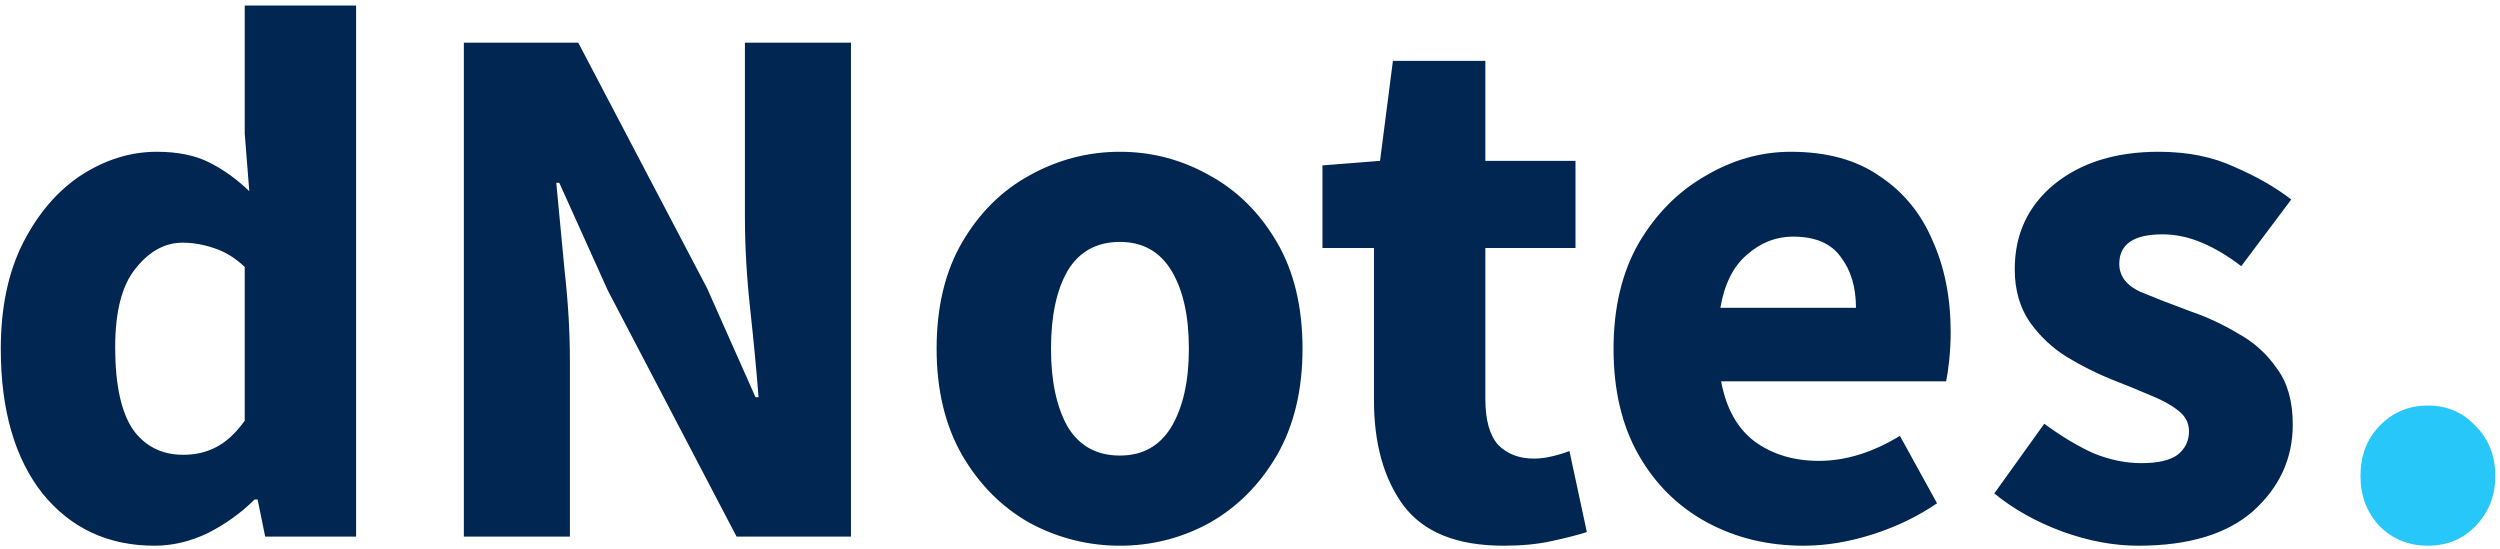 <svg width="396" height="87" viewBox="0 0 396 87" fill="none" xmlns="http://www.w3.org/2000/svg">
<path d="M24.485 86.44C17.125 86.44 11.205 83.68 6.725 78.16C2.325 72.56 0.125 64.92 0.125 55.24C0.125 48.76 1.285 43.2 3.605 38.56C6.005 33.84 9.085 30.24 12.845 27.76C16.685 25.28 20.685 24.04 24.845 24.04C28.125 24.04 30.885 24.6 33.125 25.72C35.365 26.84 37.485 28.36 39.485 30.28L38.765 21.16V0.88H56.405V85H42.005L40.805 79.12H40.325C38.245 81.2 35.805 82.96 33.005 84.4C30.205 85.76 27.365 86.44 24.485 86.44ZM29.045 72.04C30.965 72.04 32.685 71.64 34.205 70.84C35.805 70.04 37.325 68.64 38.765 66.64V42.28C37.245 40.84 35.605 39.84 33.845 39.28C32.165 38.72 30.525 38.44 28.925 38.44C26.125 38.44 23.645 39.8 21.485 42.52C19.325 45.16 18.245 49.32 18.245 55C18.245 60.84 19.165 65.16 21.005 67.96C22.925 70.68 25.605 72.04 29.045 72.04ZM73.474 85V6.76H91.594L111.994 45.64L119.674 62.92H120.154C119.834 58.76 119.394 54.12 118.834 49C118.274 43.88 117.994 39 117.994 34.36V6.76H134.794V85H116.674L96.274 46L88.594 28.96H88.114C88.514 33.28 88.954 37.92 89.434 42.88C89.994 47.84 90.274 52.64 90.274 57.28V85H73.474ZM177.399 86.44C172.359 86.44 167.599 85.24 163.119 82.84C158.719 80.36 155.159 76.8 152.439 72.16C149.719 67.44 148.359 61.8 148.359 55.24C148.359 48.6 149.719 42.96 152.439 38.32C155.159 33.68 158.719 30.16 163.119 27.76C167.599 25.28 172.359 24.04 177.399 24.04C182.439 24.04 187.159 25.28 191.559 27.76C195.959 30.16 199.519 33.68 202.239 38.32C204.959 42.96 206.319 48.6 206.319 55.24C206.319 61.8 204.959 67.44 202.239 72.16C199.519 76.8 195.959 80.36 191.559 82.84C187.159 85.24 182.439 86.44 177.399 86.44ZM177.399 72.16C180.999 72.16 183.719 70.64 185.559 67.6C187.399 64.48 188.319 60.36 188.319 55.24C188.319 50.04 187.399 45.92 185.559 42.88C183.719 39.84 180.999 38.32 177.399 38.32C173.719 38.32 170.959 39.84 169.119 42.88C167.359 45.92 166.479 50.04 166.479 55.24C166.479 60.36 167.359 64.48 169.119 67.6C170.959 70.64 173.719 72.16 177.399 72.16ZM238.158 86.44C230.798 86.44 225.518 84.32 222.318 80.08C219.198 75.84 217.638 70.28 217.638 63.4V39.28H209.478V26.2L218.598 25.48L220.638 9.64H235.278V25.48H249.558V39.28H235.278V63.16C235.278 66.52 235.958 68.96 237.318 70.48C238.758 71.92 240.638 72.64 242.958 72.64C243.918 72.64 244.878 72.52 245.838 72.28C246.878 72.04 247.798 71.76 248.598 71.44L251.358 84.28C249.838 84.76 247.958 85.24 245.718 85.72C243.558 86.2 241.038 86.44 238.158 86.44ZM285.706 86.44C280.026 86.44 274.906 85.2 270.346 82.72C265.786 80.24 262.186 76.68 259.546 72.04C256.906 67.4 255.586 61.8 255.586 55.24C255.586 48.76 256.906 43.2 259.546 38.56C262.266 33.92 265.786 30.36 270.106 27.88C274.426 25.32 278.946 24.04 283.666 24.04C289.346 24.04 294.026 25.32 297.706 27.88C301.466 30.36 304.266 33.76 306.106 38.08C308.026 42.32 308.986 47.16 308.986 52.6C308.986 54.12 308.906 55.64 308.746 57.16C308.586 58.6 308.426 59.68 308.266 60.4H272.626C273.426 64.72 275.226 67.92 278.026 70C280.826 72 284.186 73 288.106 73C292.346 73 296.626 71.68 300.946 69.04L306.826 79.72C303.786 81.8 300.386 83.44 296.626 84.64C292.866 85.84 289.226 86.44 285.706 86.44ZM272.506 48.76H293.986C293.986 45.48 293.186 42.8 291.586 40.72C290.066 38.56 287.546 37.48 284.026 37.48C281.306 37.48 278.866 38.44 276.706 40.36C274.546 42.2 273.146 45 272.506 48.76ZM338.695 86.44C334.775 86.44 330.735 85.68 326.575 84.16C322.495 82.64 318.935 80.64 315.895 78.16L323.815 67.12C326.535 69.12 329.135 70.68 331.615 71.8C334.175 72.84 336.695 73.36 339.175 73.36C341.815 73.36 343.735 72.92 344.935 72.04C346.135 71.08 346.735 69.84 346.735 68.32C346.735 66.96 346.135 65.84 344.935 64.96C343.815 64.08 342.335 63.28 340.495 62.56C338.655 61.76 336.695 60.96 334.615 60.16C332.215 59.2 329.815 58 327.415 56.56C325.095 55.12 323.135 53.28 321.535 51.04C319.935 48.72 319.135 45.92 319.135 42.64C319.135 37.12 321.215 32.64 325.375 29.2C329.615 25.76 335.135 24.04 341.935 24.04C346.495 24.04 350.495 24.84 353.935 26.44C357.455 27.96 360.455 29.68 362.935 31.6L355.015 42.16C352.935 40.56 350.855 39.32 348.775 38.44C346.695 37.56 344.615 37.12 342.535 37.12C337.975 37.12 335.695 38.68 335.695 41.8C335.695 43.72 336.815 45.2 339.055 46.24C341.375 47.2 344.055 48.24 347.095 49.36C349.655 50.24 352.135 51.4 354.535 52.84C357.015 54.2 359.055 56.04 360.655 58.36C362.335 60.6 363.175 63.56 363.175 67.24C363.175 72.6 361.095 77.16 356.935 80.92C352.775 84.6 346.695 86.44 338.695 86.44Z" fill="#002651"/>
<path d="M384.578 86.44C381.538 86.44 378.978 85.4 376.898 83.32C374.898 81.16 373.898 78.52 373.898 75.4C373.898 72.2 374.898 69.56 376.898 67.48C378.978 65.32 381.538 64.24 384.578 64.24C387.618 64.24 390.138 65.32 392.138 67.48C394.218 69.56 395.258 72.2 395.258 75.4C395.258 78.52 394.218 81.16 392.138 83.32C390.138 85.4 387.618 86.44 384.578 86.44Z" fill="#28C7FA"/>
</svg>
